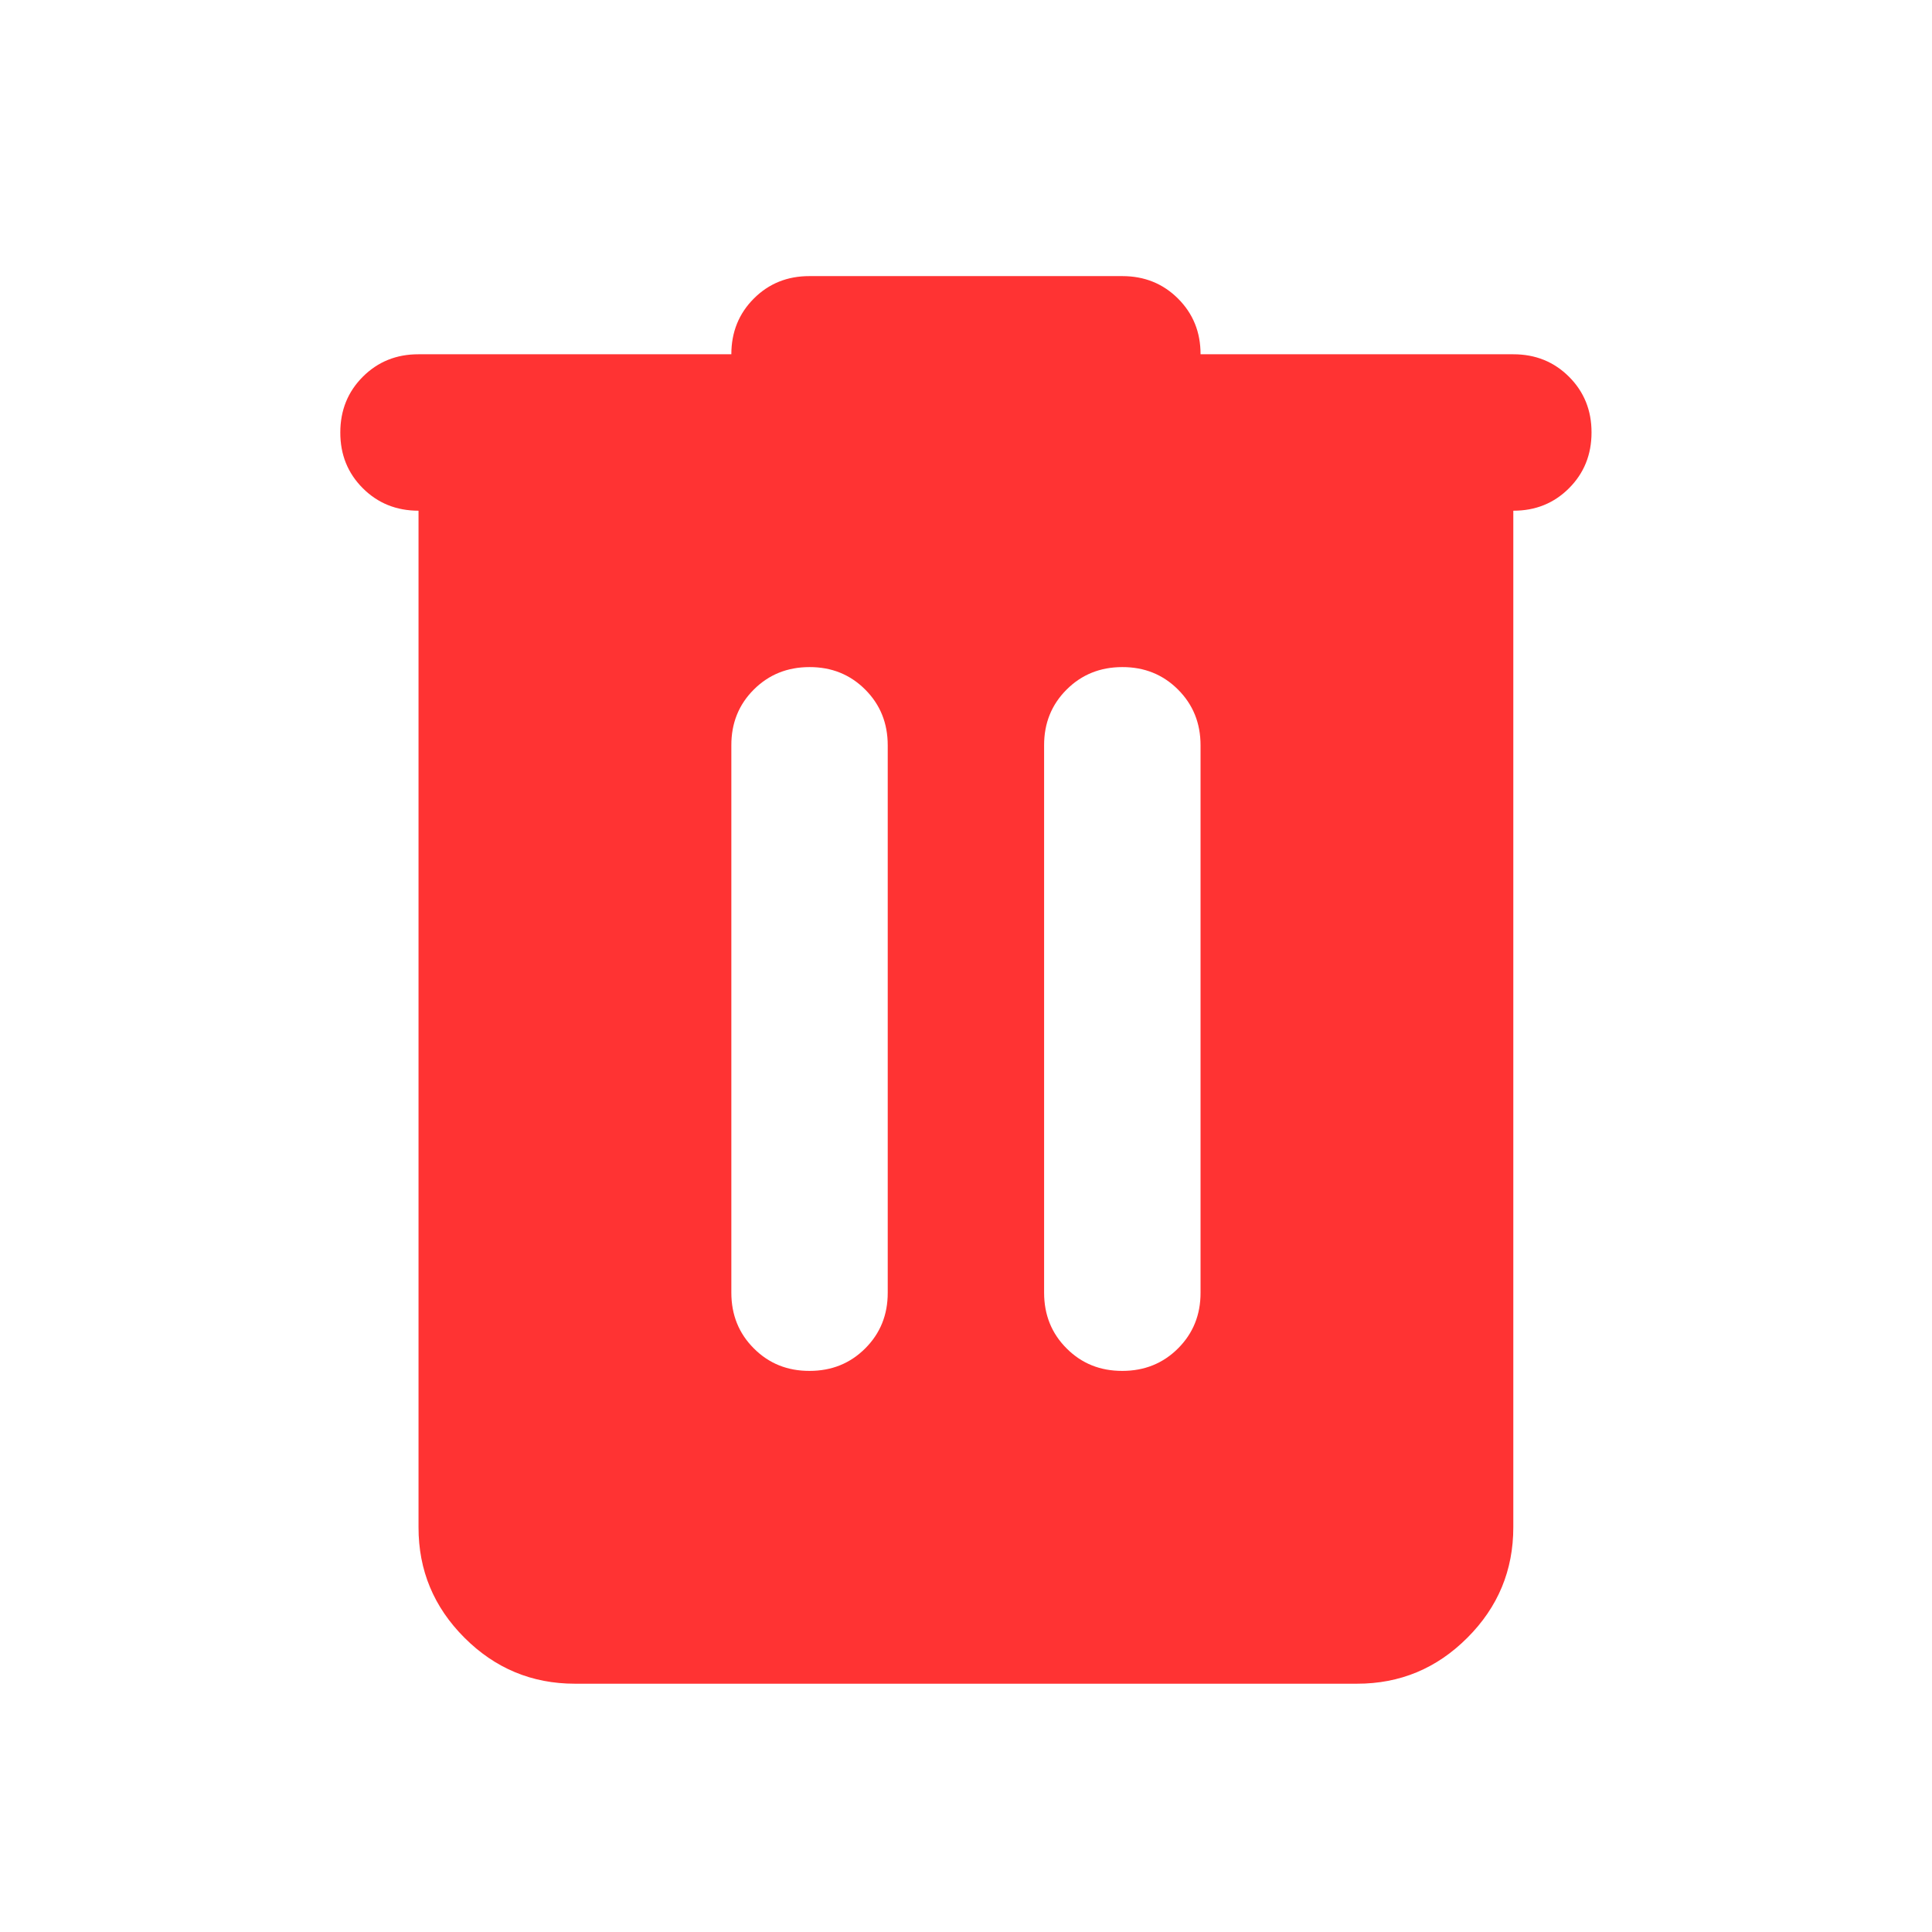 <svg width="35" height="35" viewBox="0 0 35 35" fill="none" xmlns="http://www.w3.org/2000/svg">
<path d="M10.415 30.502C9.636 30.502 8.969 30.224 8.414 29.669C7.858 29.113 7.581 28.447 7.582 27.668V9.252C7.181 9.252 6.844 9.116 6.572 8.844C6.3 8.572 6.164 8.235 6.165 7.835C6.165 7.434 6.301 7.097 6.573 6.825C6.845 6.553 7.182 6.417 7.582 6.418H13.249C13.249 6.017 13.385 5.68 13.657 5.408C13.929 5.136 14.265 5.001 14.665 5.002H20.332C20.733 5.002 21.07 5.138 21.342 5.41C21.614 5.682 21.75 6.018 21.749 6.418H27.415C27.817 6.418 28.153 6.554 28.425 6.826C28.697 7.098 28.833 7.435 28.832 7.835C28.832 8.236 28.696 8.573 28.424 8.845C28.152 9.117 27.816 9.253 27.415 9.252V27.668C27.415 28.448 27.138 29.115 26.582 29.67C26.027 30.226 25.36 30.503 24.582 30.502H10.415ZM13.249 23.418C13.249 23.82 13.385 24.157 13.657 24.428C13.929 24.701 14.265 24.836 14.665 24.835C15.067 24.835 15.403 24.699 15.675 24.427C15.947 24.155 16.083 23.819 16.082 23.418V13.502C16.082 13.1 15.946 12.764 15.674 12.492C15.402 12.22 15.066 12.084 14.665 12.085C14.264 12.085 13.927 12.221 13.655 12.493C13.383 12.765 13.248 13.101 13.249 13.502V23.418ZM18.915 23.418C18.915 23.82 19.051 24.157 19.323 24.428C19.595 24.701 19.931 24.836 20.332 24.835C20.733 24.835 21.07 24.699 21.342 24.427C21.614 24.155 21.75 23.819 21.749 23.418V13.502C21.749 13.1 21.613 12.764 21.341 12.492C21.069 12.22 20.732 12.084 20.332 12.085C19.931 12.085 19.594 12.221 19.322 12.493C19.05 12.765 18.914 13.101 18.915 13.502V23.418Z" fill="#FF3333"/>
</svg>
